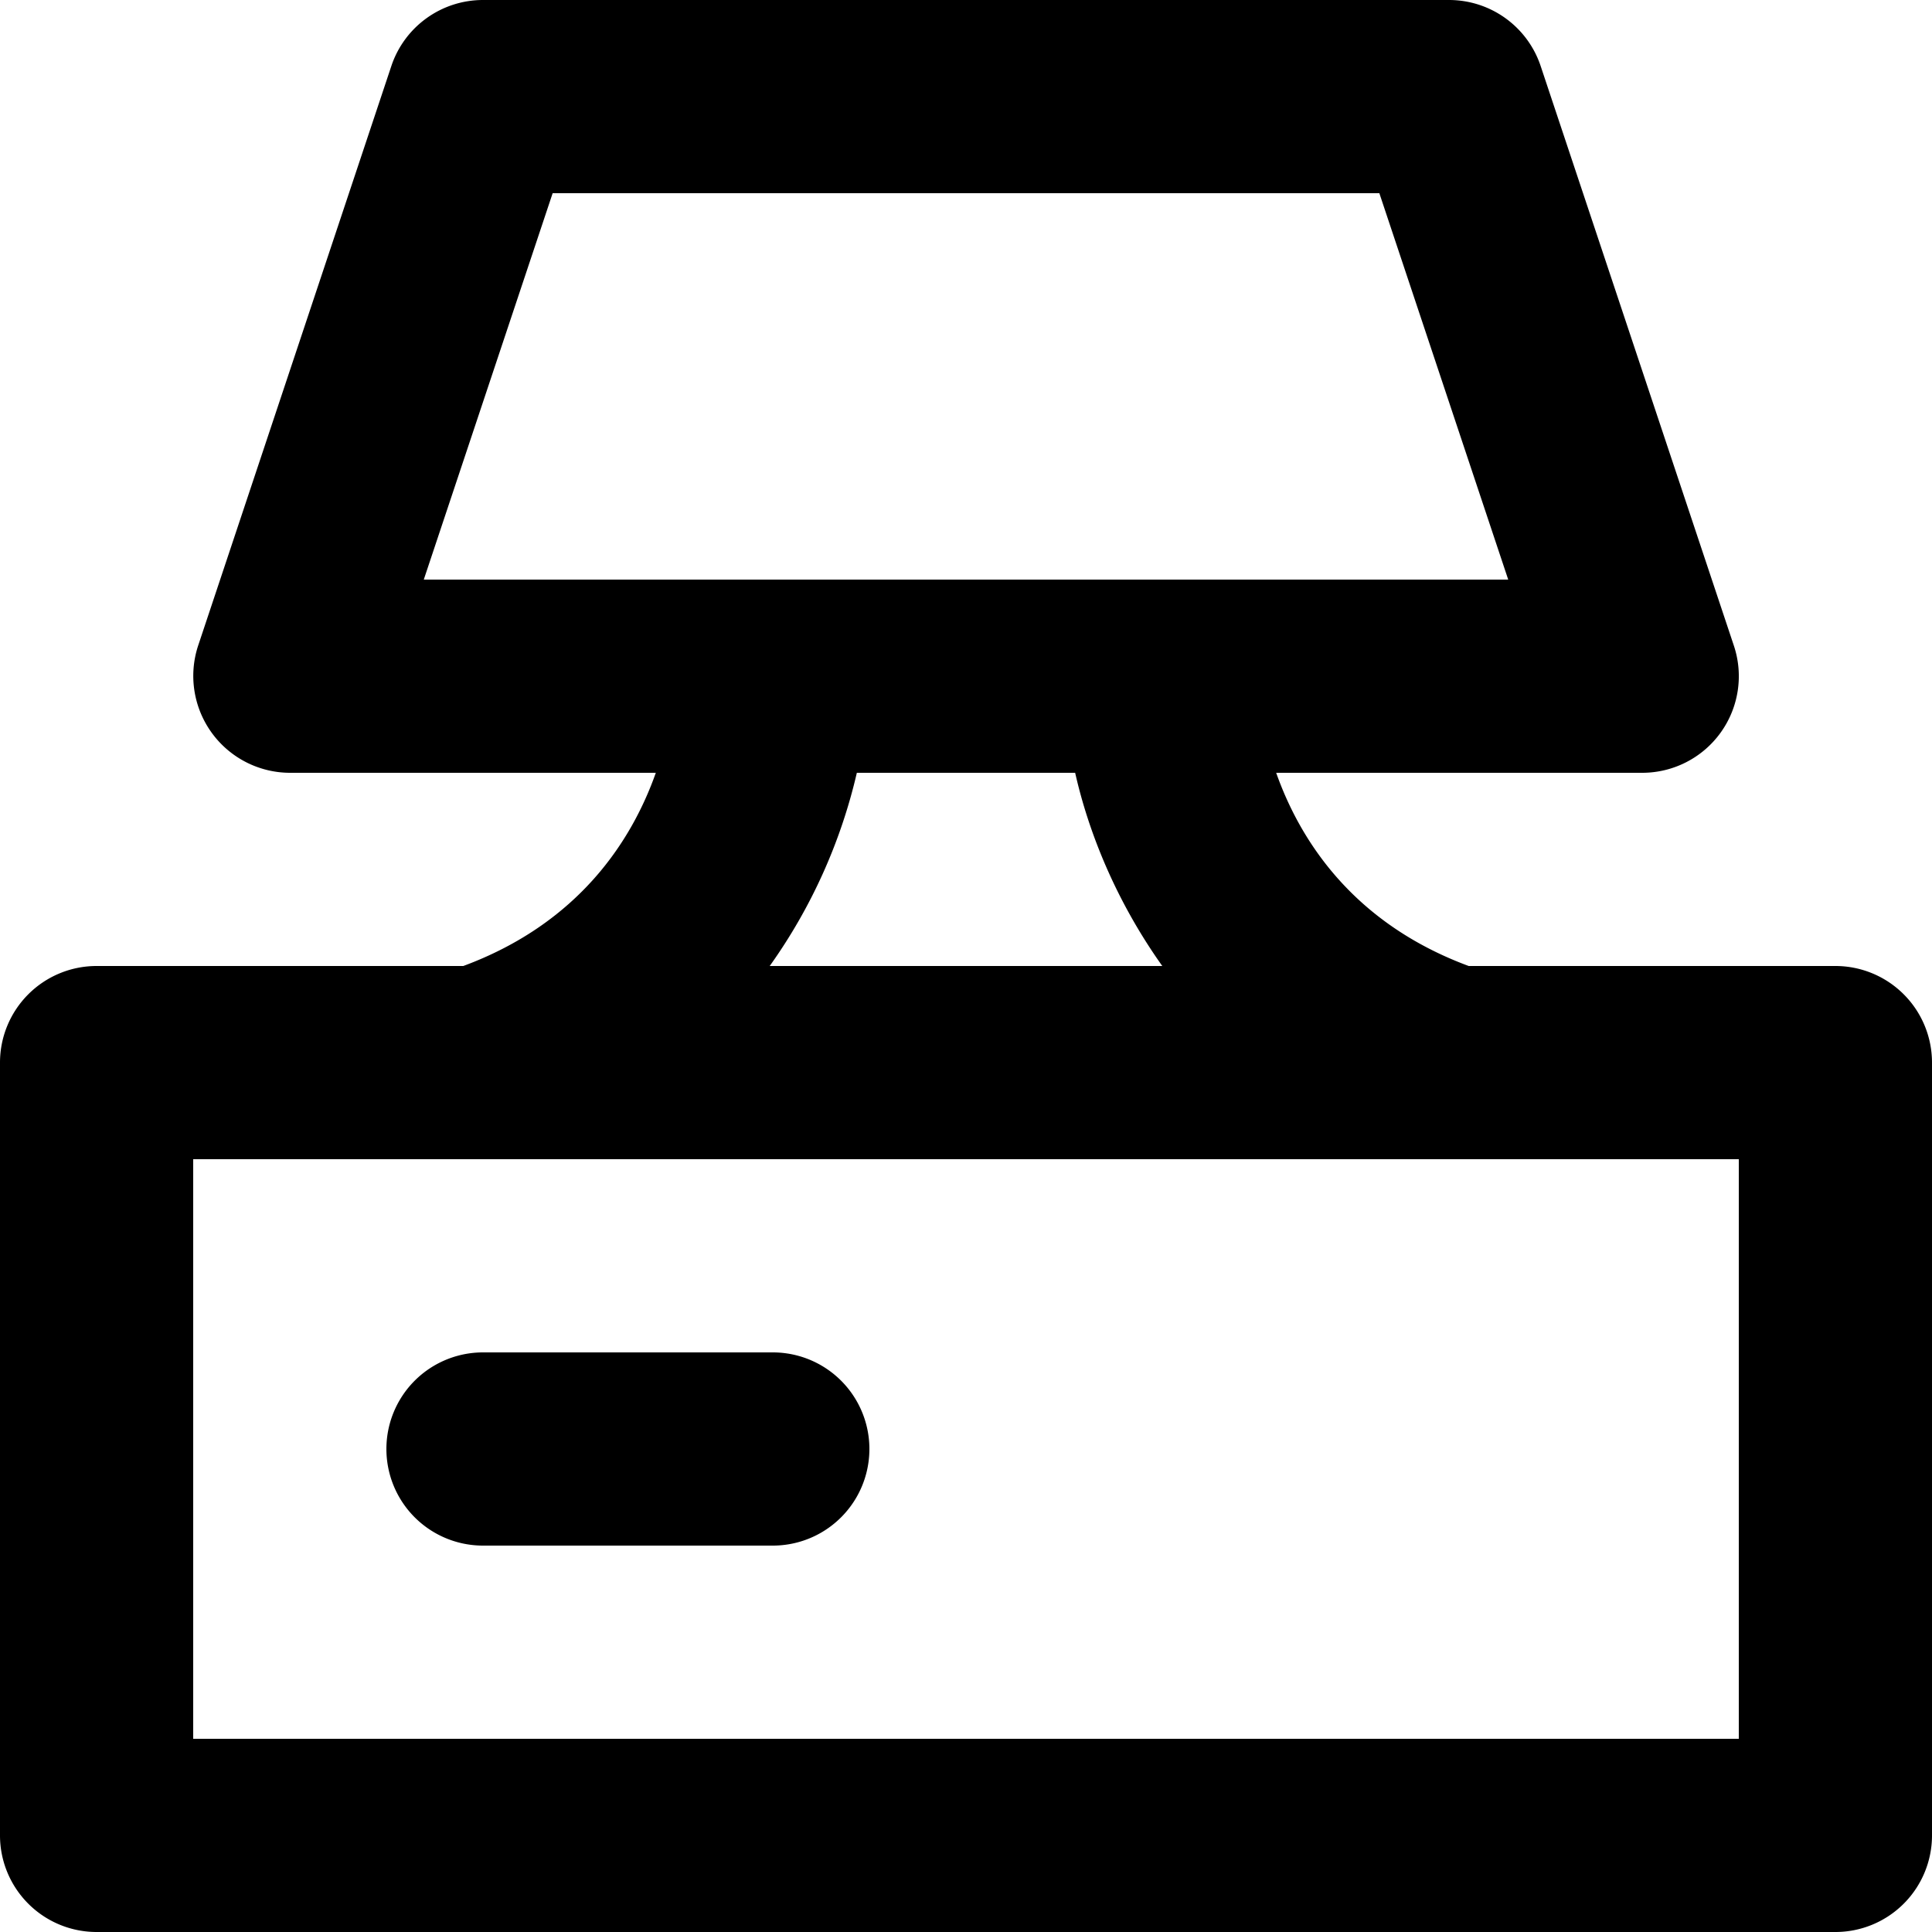 <svg xmlns="http://www.w3.org/2000/svg" viewBox="0 0 20 20"><path fill-rule="evenodd" d="M19 10h-3.796C14 9.554 13.456 8.693 13.211 8H17a1 1 0 0 0 .949-1.316l-2-6A1 1 0 0 0 15 0H5a1 1 0 0 0-.949.684l-2 6A1.003 1.003 0 0 0 3 8h3.789c-.245.693-.789 1.554-1.993 2H1a1 1 0 0 0-1 1v8a1 1 0 0 0 1 1h18a1 1 0 0 0 1-1v-8a1 1 0 0 0-1-1zM2 18h16v-6H2v6zM8.87 8h2.26c.141.624.426 1.331.902 2H7.968a5.626 5.626 0 0 0 .902-2zM5.721 2h8.558l1.334 4H4.387l1.334-4zM8 14H5a1 1 0 1 0 0 2h3a1 1 0 1 0 0-2"/></svg>